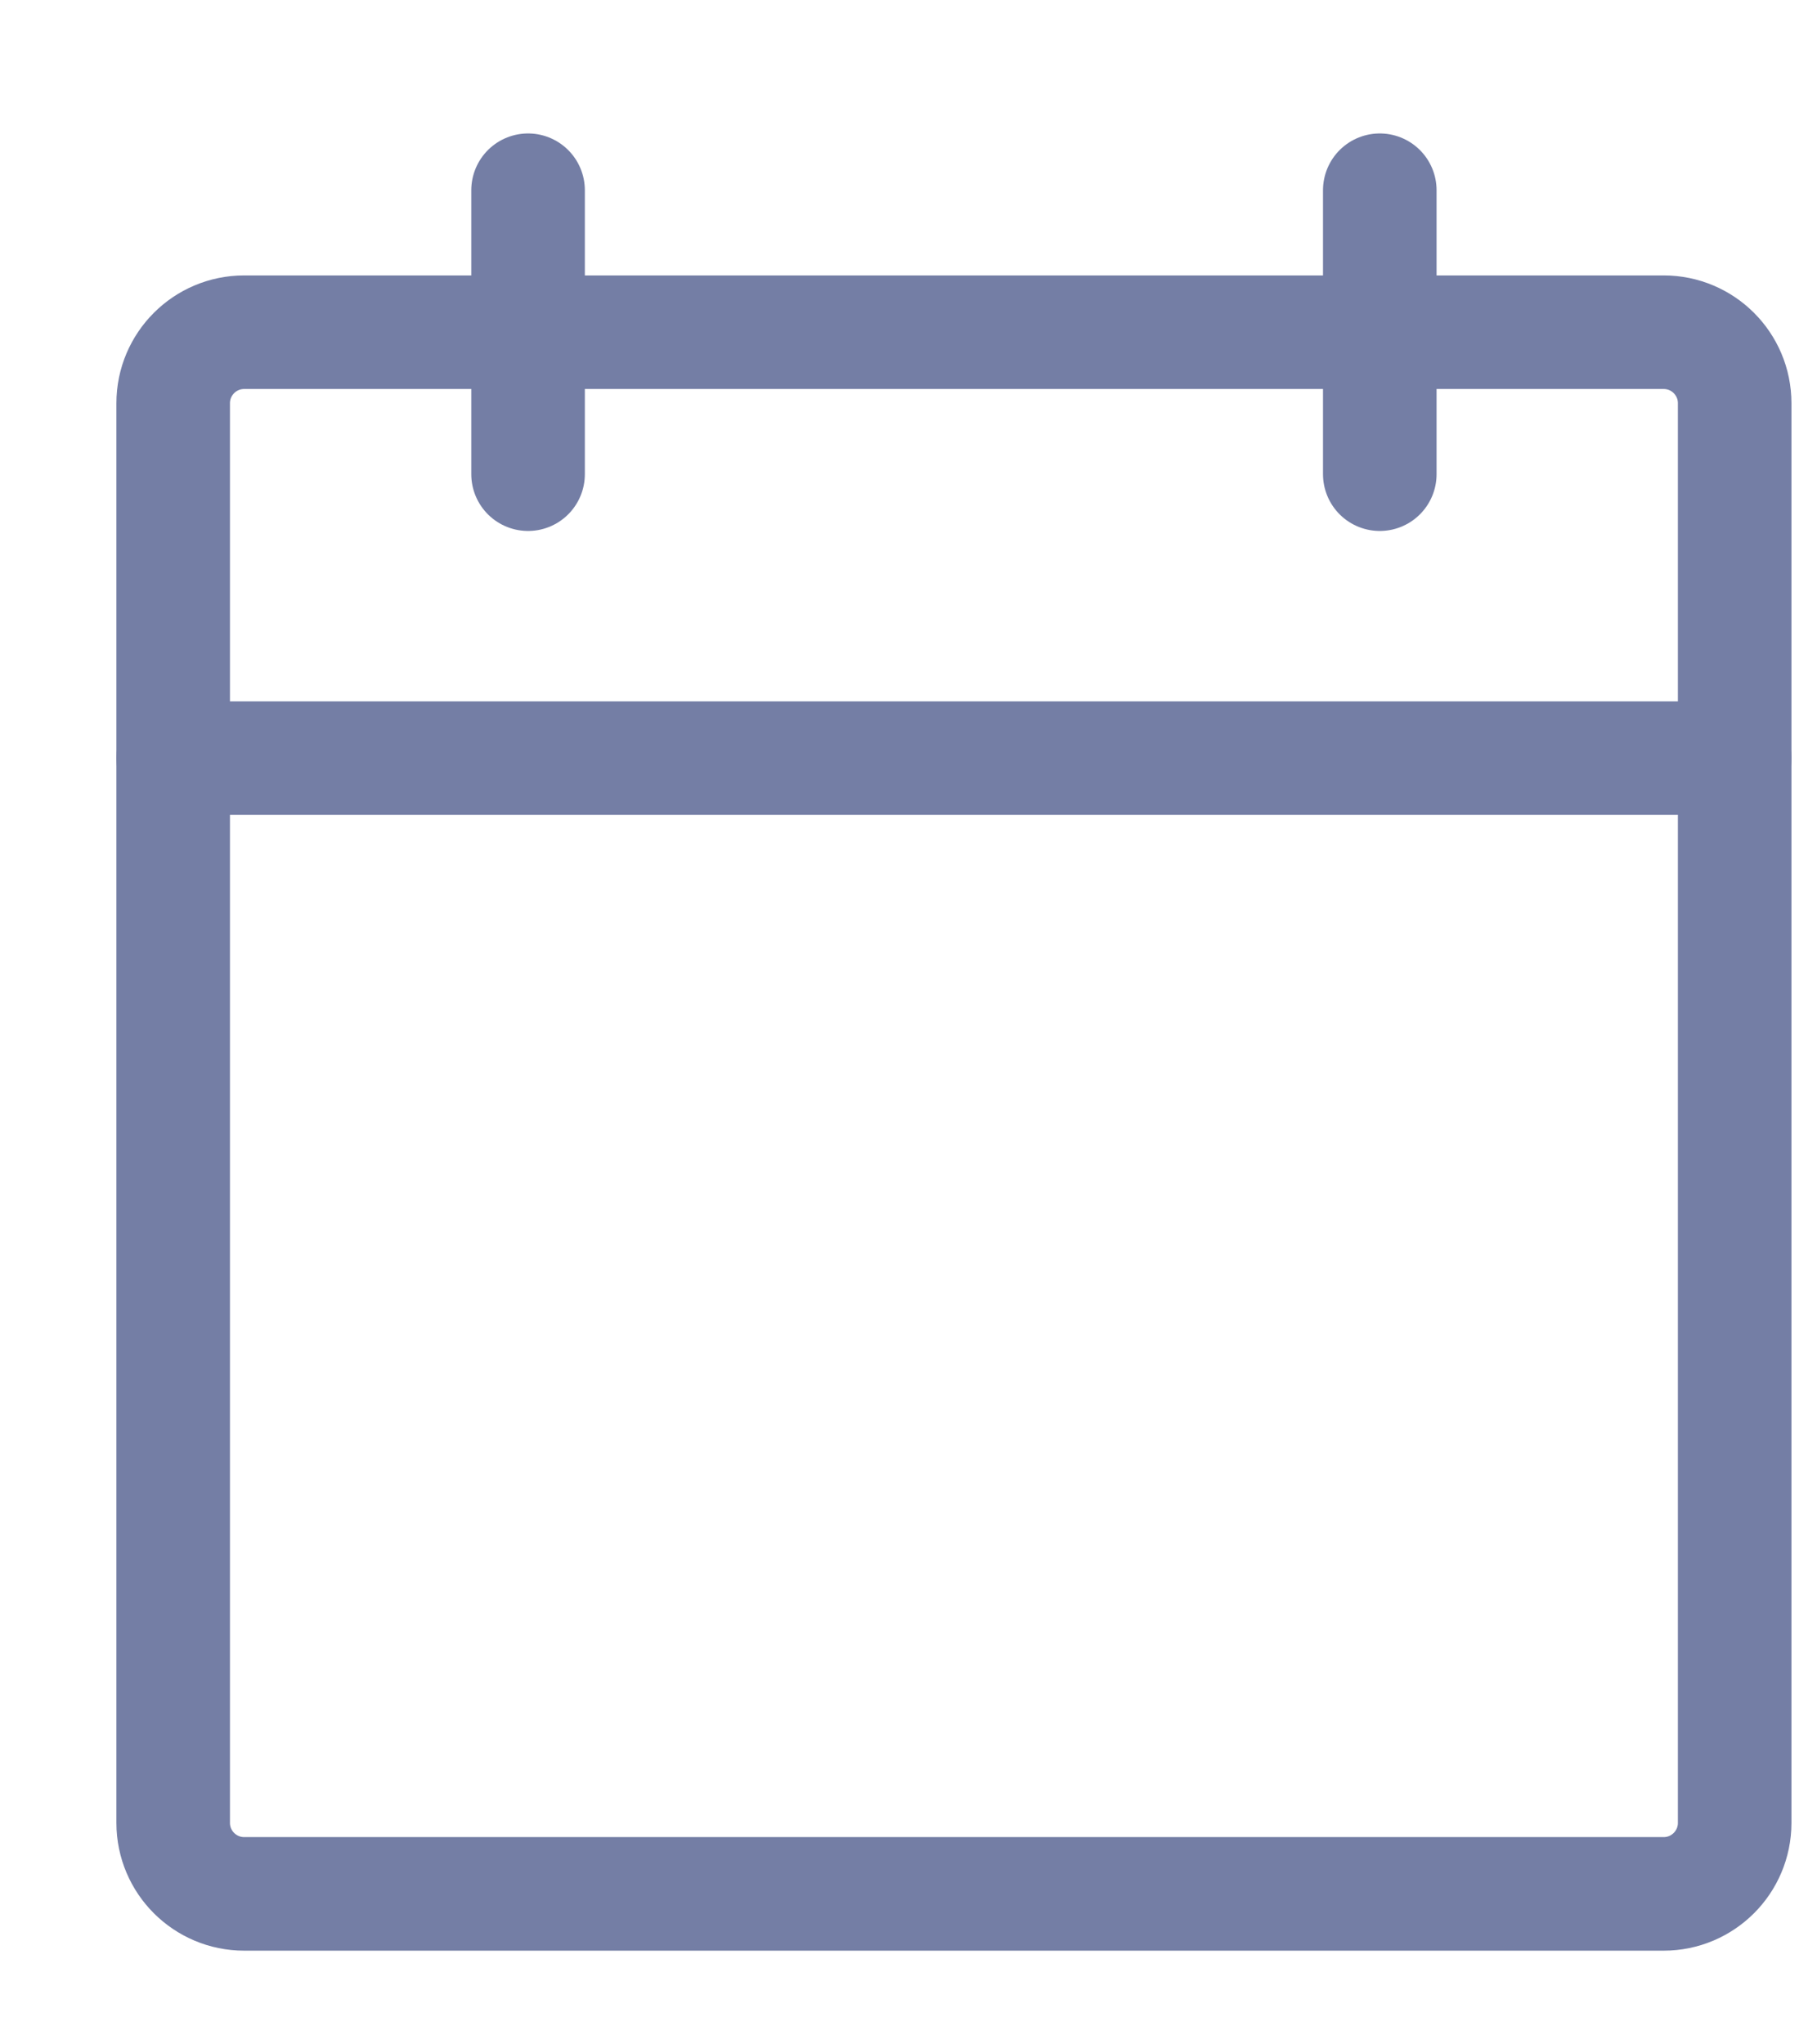 <svg width="16" height="18" viewBox="0 0 16 18" fill="none" xmlns="http://www.w3.org/2000/svg">
<g clip-path="url(#clip0_938_47198)">
<path d="M14.65 2.925H2.15C1.805 2.925 1.525 3.205 1.525 3.55V16.05C1.525 16.395 1.805 16.675 2.15 16.675H14.65C14.995 16.675 15.275 16.395 15.275 16.05V3.55C15.275 3.205 14.995 2.925 14.65 2.925Z" stroke="#747EA5" stroke-linecap="round" stroke-linejoin="round"/>
<path d="M12.15 1.675V4.175" stroke="#747EA5" stroke-linecap="round" stroke-linejoin="round"/>
<path d="M4.65 1.675V4.175" stroke="#747EA5" stroke-linecap="round" stroke-linejoin="round"/>
<path d="M1.525 6.675H15.275" stroke="#747EA5" stroke-linecap="round" stroke-linejoin="round"/>
</g>
<defs>
<clipPath id="clip0_938_47198">
<rect width="16" height="16.8" fill="white" transform="translate(0 0.6)"/>
</clipPath>
</defs>
</svg>
